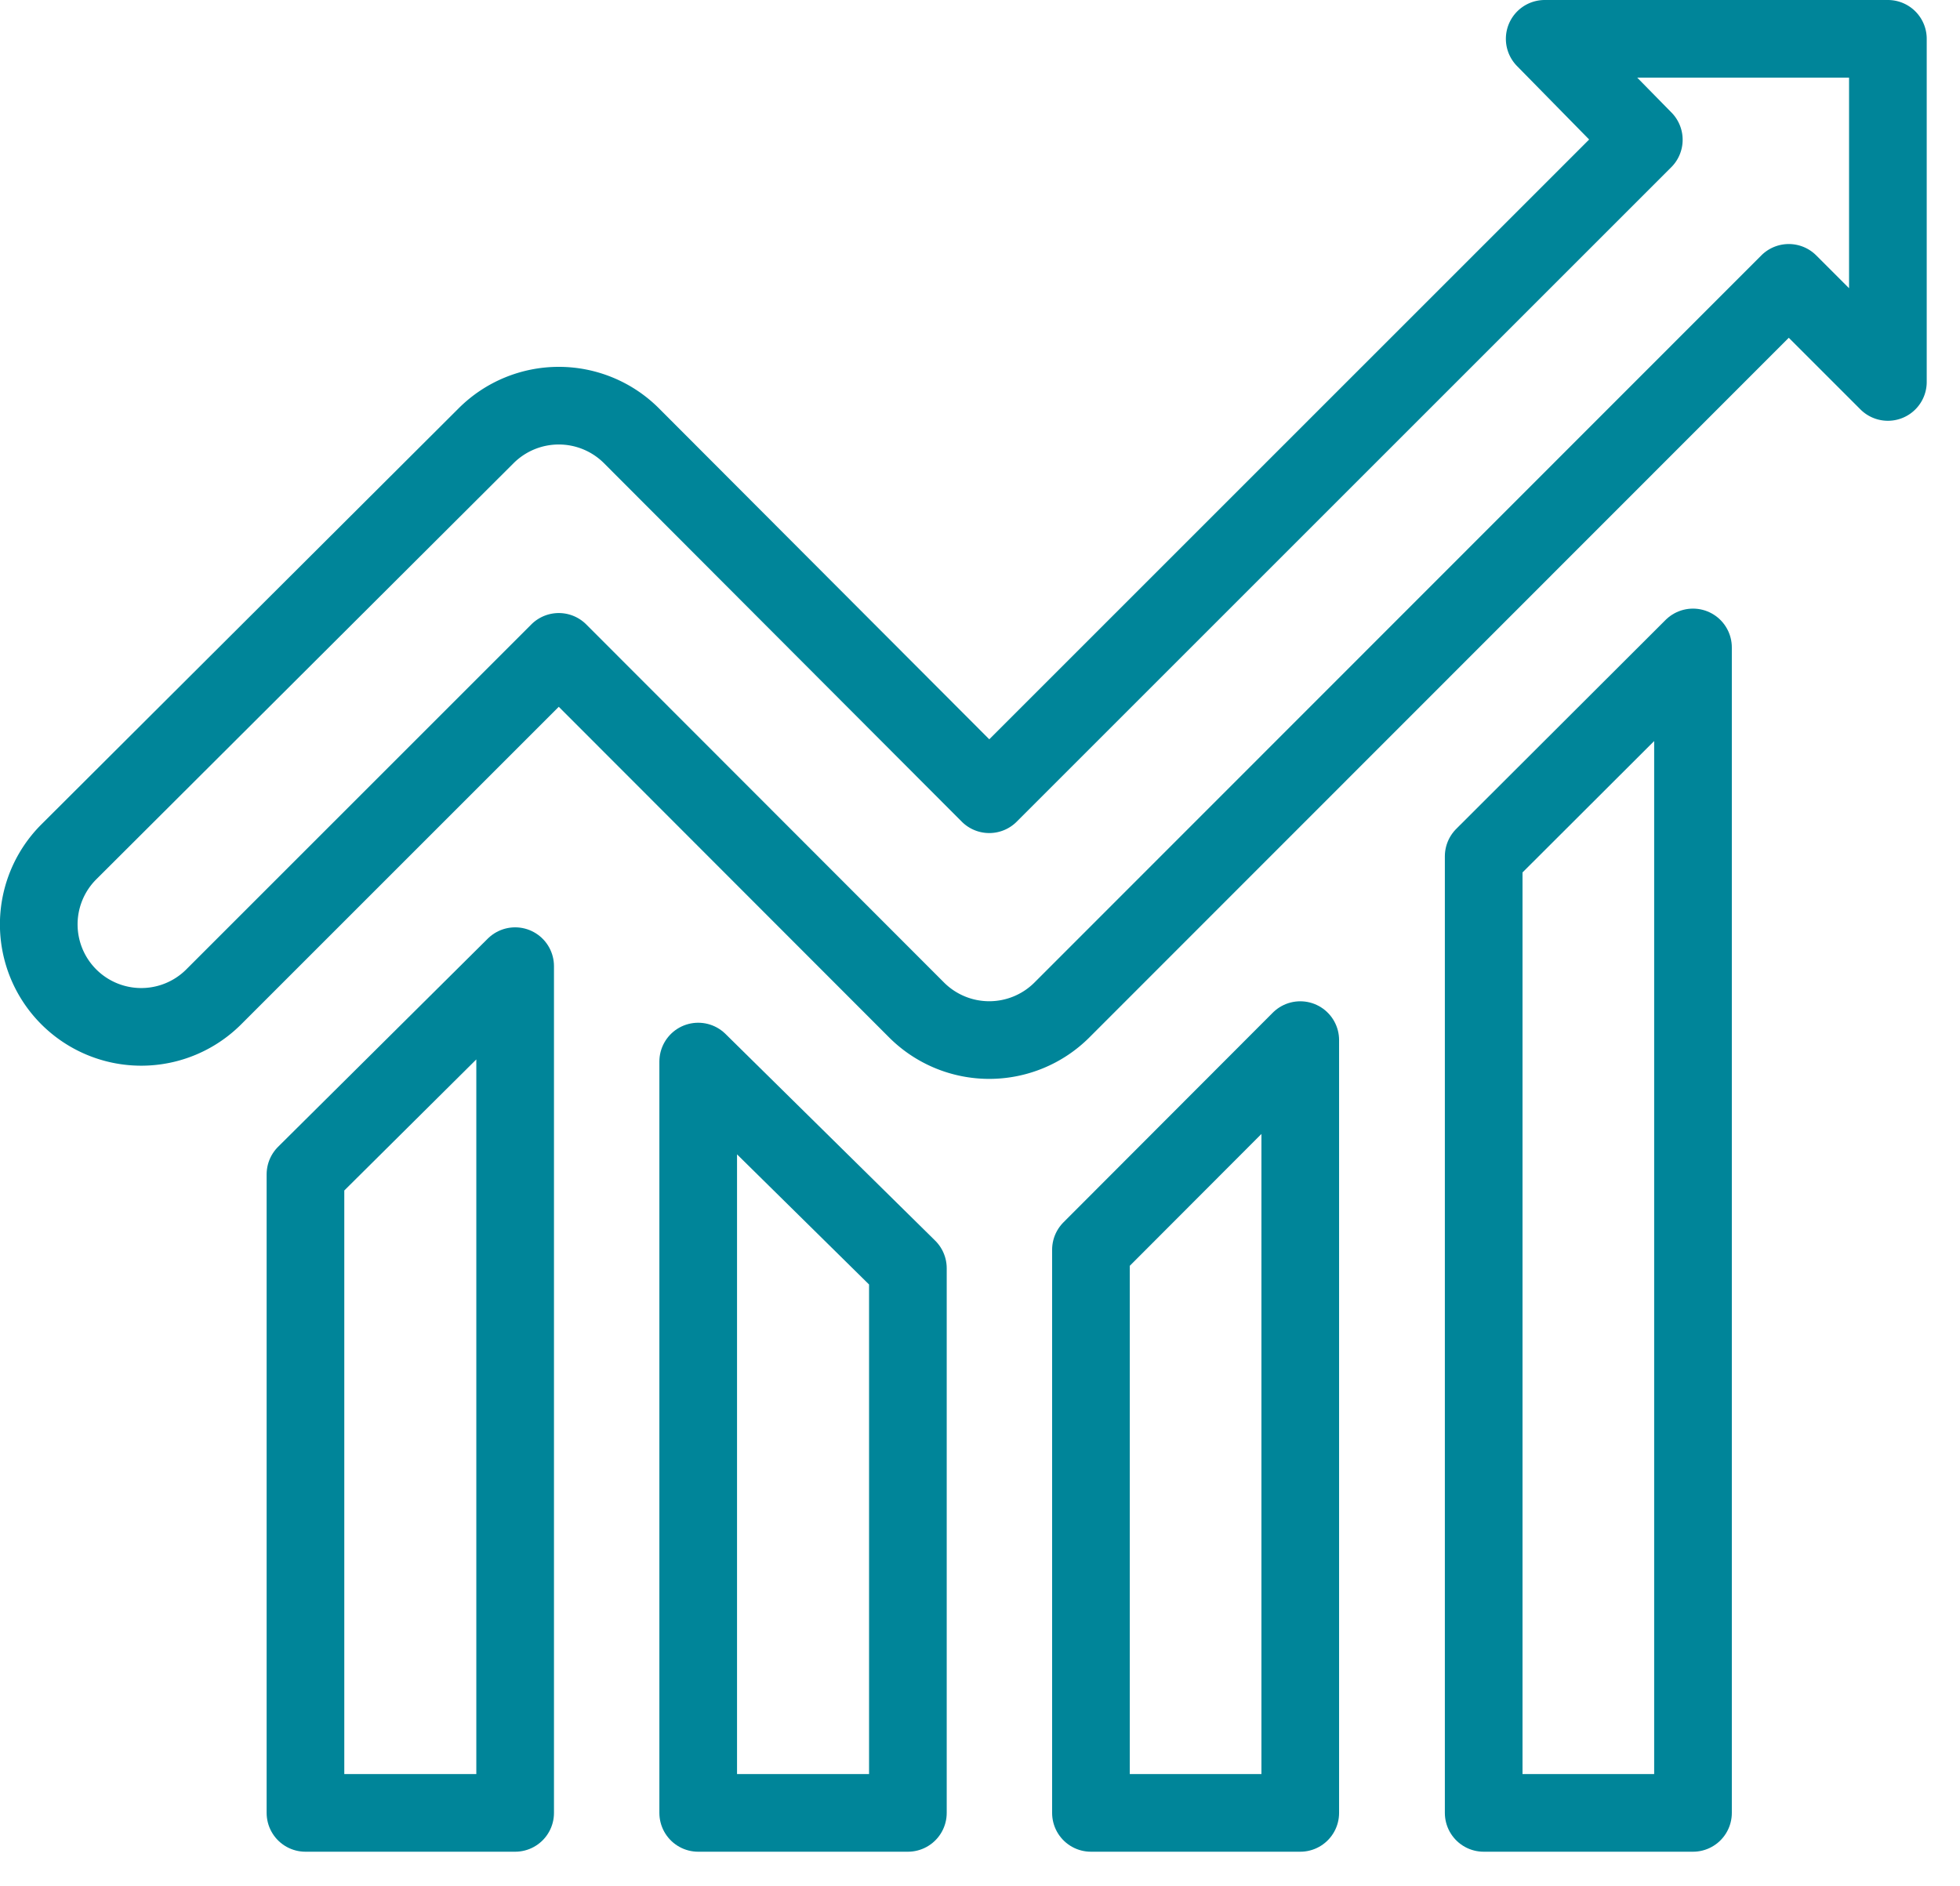 <svg xmlns="http://www.w3.org/2000/svg" width="53" height="51"><g fill="none" fill-rule="evenodd" stroke="#008599" stroke-linejoin="round" stroke-width="2.1"><path d="M51.05 1.05h-9.28l2.68 2.73-17.7 17.7-9.68-9.7a2.78 2.78 0 00-3.92 0L1.86 23.04a2.77 2.77 0 003.92 3.92l9.33-9.33 9.68 9.69a2.78 2.78 0 003.92 0L48.37 7.65l2.68 2.68V1.05z"/><path d="M13.93 26.13l-5.67 5.63v17.27h5.67zM24.55 34.3l-5.67-5.59v20.32h5.67zM35.16 28.13L29.5 33.8v15.23h5.66zM45.78 17.51l-5.66 5.65v25.87h5.66z"/></g></svg>